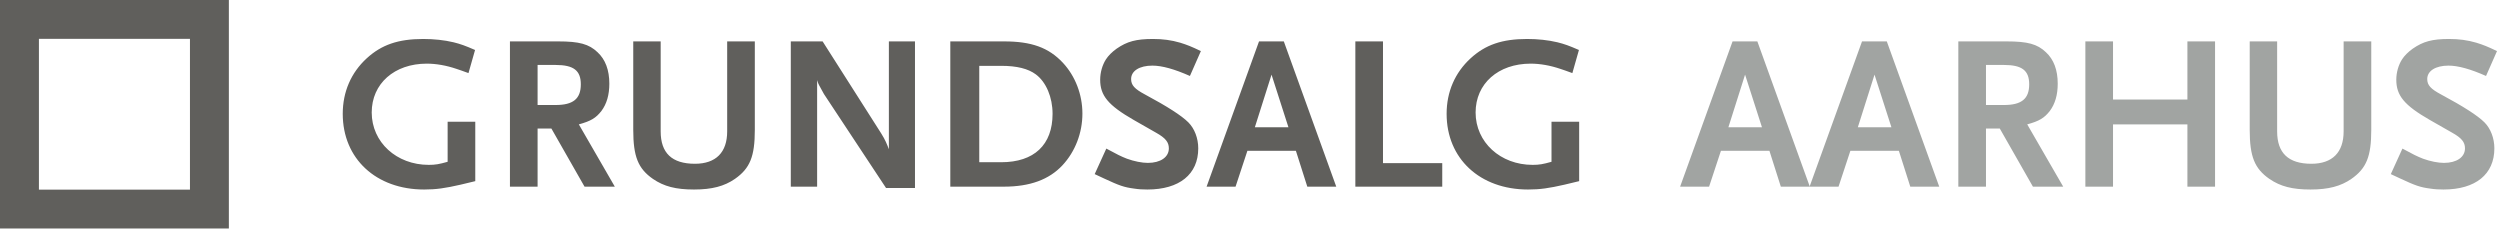 <?xml version="1.0" encoding="UTF-8"?>
<svg width="300px" height="28px" viewBox="0 0 300 28" version="1.1" xmlns="http://www.w3.org/2000/svg" xmlns:xlink="http://www.w3.org/1999/xlink">
  <g id="Page-1" stroke="none" stroke-width="1" fill="none" fill-rule="evenodd">
    <path
      d="M217.177,22.399 L210.882,4.968 L207.907,4.968 L201.613,22.399 L205.09,22.399 L206.512,18.094 L212.33,18.094 L213.7,22.399 L217.177,22.399 L217.177,22.399 Z M211.435,15.269 L207.407,15.269 L209.408,8.957 L211.435,15.269 L211.435,15.269 Z M232.709,22.399 L226.416,4.968 L223.443,4.968 L217.149,22.399 L220.624,22.399 L222.046,18.094 L227.864,18.094 L229.234,22.399 L232.709,22.399 L232.709,22.399 Z M226.969,15.269 L222.941,15.269 L224.942,8.957 L226.969,15.269 L226.969,15.269 Z M247.585,22.399 L243.267,14.925 C244.715,14.529 245.32,14.159 245.979,13.314 C246.611,12.469 246.927,11.387 246.927,10.04 C246.927,8.403 246.454,7.133 245.505,6.262 C244.48,5.285 243.319,4.968 240.792,4.968 L235,4.968 L235,22.399 L238.317,22.399 L238.317,15.427 L239.976,15.427 L243.951,22.399 L247.585,22.399 L247.585,22.399 Z M243.504,10.119 C243.504,11.862 242.582,12.601 240.476,12.601 L238.317,12.601 L238.317,7.795 L240.476,7.795 C242.635,7.795 243.504,8.455 243.504,10.119 L243.504,10.119 Z M265.806,22.399 L265.806,4.968 L262.489,4.968 L262.489,11.941 L253.563,11.941 L253.563,4.968 L250.244,4.968 L250.244,22.399 L253.563,22.399 L253.563,14.925 L262.489,14.925 L262.489,22.399 L265.806,22.399 L265.806,22.399 Z M284.552,15.585 L284.552,4.968 L281.235,4.968 L281.235,15.77 C281.235,18.279 279.892,19.652 277.364,19.652 C274.6,19.652 273.257,18.358 273.257,15.77 L273.257,4.968 L269.966,4.968 L269.966,15.585 C269.966,18.781 270.545,20.233 272.336,21.474 C273.652,22.372 275.076,22.742 277.259,22.742 C279.418,22.742 280.892,22.346 282.156,21.474 C283.973,20.207 284.552,18.781 284.552,15.585 L284.552,15.585 Z M299.64,6.13 C298.482,5.575 298.008,5.39 297.165,5.126 C296.086,4.809 295.061,4.677 293.901,4.677 C291.873,4.677 290.794,4.968 289.53,5.839 C288.975,6.235 288.528,6.684 288.24,7.133 C287.817,7.795 287.555,8.693 287.555,9.565 C287.555,11.466 288.501,12.628 291.584,14.397 L294.269,15.929 C295.401,16.563 295.798,17.064 295.798,17.804 C295.798,18.86 294.796,19.547 293.269,19.547 C292.584,19.547 291.636,19.362 290.766,19.045 C290.081,18.781 289.556,18.517 288.291,17.83 L286.897,20.893 L288.028,21.422 C289.844,22.267 290.423,22.478 291.663,22.636 C292.163,22.716 292.689,22.742 293.216,22.742 C297.062,22.742 299.324,20.92 299.324,17.804 C299.324,16.589 298.877,15.427 298.14,14.688 C297.323,13.869 295.586,12.76 292.926,11.334 C291.689,10.674 291.268,10.225 291.268,9.485 C291.268,8.508 292.268,7.874 293.823,7.874 C294.98,7.874 296.481,8.297 298.324,9.116 L299.64,6.13 L299.64,6.13 Z"
      id="Fill-1" fill="#A1A4A2"></path>
    <path
      d="M57.033,21.738 L57.033,14.608 L53.716,14.608 L53.716,19.415 C52.689,19.705 52.242,19.784 51.452,19.784 C47.581,19.784 44.606,17.064 44.606,13.499 C44.606,10.04 47.318,7.637 51.215,7.637 C52.321,7.637 53.558,7.848 54.795,8.271 C55.111,8.376 55.585,8.535 56.217,8.772 L57.007,5.998 C55.796,5.47 55.269,5.285 54.427,5.074 C53.321,4.809 52.057,4.677 50.793,4.677 C47.792,4.677 45.791,5.364 44.001,7.003 C42.131,8.72 41.129,11.017 41.129,13.658 C41.129,19.045 45.133,22.742 50.899,22.742 C52.347,22.742 53.426,22.583 55.269,22.161 L57.033,21.738 L57.033,21.738 Z M73.778,22.399 L69.461,14.925 C70.909,14.529 71.514,14.159 72.172,13.314 C72.804,12.469 73.12,11.387 73.12,10.04 C73.12,8.403 72.646,7.135 71.699,6.262 C70.672,5.285 69.513,4.968 66.986,4.968 L61.193,4.968 L61.193,22.399 L64.511,22.399 L64.511,15.427 L66.169,15.427 L70.145,22.399 L73.778,22.399 L73.778,22.399 Z M69.698,10.119 C69.698,11.862 68.776,12.601 66.67,12.601 L64.511,12.601 L64.511,7.795 L66.67,7.795 C68.829,7.795 69.698,8.455 69.698,10.119 L69.698,10.119 Z M90.578,15.585 L90.578,4.968 L87.261,4.968 L87.261,15.77 C87.261,18.279 85.918,19.652 83.39,19.652 C80.624,19.652 79.281,18.358 79.281,15.77 L79.281,4.968 L75.99,4.968 L75.99,15.585 C75.99,18.781 76.569,20.233 78.36,21.474 C79.676,22.372 81.1,22.742 83.285,22.742 C85.444,22.742 86.918,22.346 88.182,21.474 C89.999,20.207 90.578,18.781 90.578,15.585 L90.578,15.585 Z M109.798,22.557 L109.798,4.968 L106.665,4.968 L106.665,17.909 C106.454,17.355 106.244,16.8 105.743,16.008 L98.714,4.968 L94.896,4.968 L94.896,22.399 L98.055,22.399 L98.055,9.617 C98.134,9.908 98.187,10.014 98.292,10.225 L98.872,11.281 L106.323,22.557 L109.798,22.557 L109.798,22.557 Z M129.889,13.631 C129.889,11.36 129.046,9.142 127.545,7.531 C125.834,5.707 123.78,4.968 120.488,4.968 L114.037,4.968 L114.037,22.399 L120.461,22.399 C123.596,22.399 125.887,21.554 127.493,19.837 C129.02,18.2 129.889,15.955 129.889,13.631 L129.889,13.631 Z M126.308,13.658 C126.308,17.381 124.096,19.467 120.145,19.467 L117.512,19.467 L117.512,7.901 L120.145,7.901 C122.041,7.901 123.385,8.244 124.307,8.931 C125.544,9.855 126.308,11.677 126.308,13.658 L126.308,13.658 Z M144.106,6.13 C142.948,5.575 142.474,5.39 141.631,5.126 C140.552,4.809 139.525,4.677 138.367,4.677 C136.339,4.677 135.26,4.968 133.996,5.839 C133.443,6.235 132.995,6.684 132.706,7.135 C132.285,7.795 132.021,8.693 132.021,9.565 C132.021,11.466 132.969,12.628 136.05,14.397 L138.735,15.929 C139.867,16.563 140.262,17.064 140.262,17.804 C140.262,18.86 139.262,19.547 137.735,19.547 C137.05,19.547 136.102,19.362 135.233,19.045 C134.549,18.781 134.022,18.517 132.758,17.83 L131.363,20.893 L132.495,21.422 C134.312,22.267 134.891,22.478 136.129,22.636 C136.629,22.716 137.155,22.742 137.682,22.742 C141.526,22.742 143.79,20.92 143.79,17.804 C143.79,16.589 143.343,15.427 142.605,14.688 C141.789,13.869 140.052,12.76 137.392,11.334 C136.155,10.674 135.734,10.225 135.734,9.485 C135.734,8.508 136.734,7.874 138.288,7.874 C139.446,7.874 140.947,8.297 142.79,9.116 L144.106,6.13 L144.106,6.13 Z M160.351,22.399 L154.058,4.968 L151.083,4.968 L144.791,22.399 L148.266,22.399 L149.688,18.094 L155.507,18.094 L156.876,22.399 L160.351,22.399 L160.351,22.399 Z M154.611,15.269 L150.583,15.269 L152.584,8.957 L154.611,15.269 L154.611,15.269 Z M173.07,22.399 L173.07,19.573 L165.959,19.573 L165.959,4.968 L162.642,4.968 L162.642,22.399 L173.07,22.399 L173.07,22.399 Z M189.499,21.738 L189.499,14.608 L186.181,14.608 L186.181,19.415 C185.155,19.705 184.707,19.784 183.917,19.784 C180.047,19.784 177.072,17.064 177.072,13.499 C177.072,10.04 179.783,7.637 183.68,7.637 C184.786,7.637 186.023,7.848 187.261,8.271 C187.577,8.376 188.051,8.535 188.683,8.772 L189.472,5.998 C188.261,5.47 187.735,5.285 186.892,5.074 C185.786,4.809 184.523,4.677 183.259,4.677 C180.257,4.677 178.256,5.364 176.466,7.003 C174.597,8.72 173.594,11.017 173.594,13.658 C173.594,19.045 177.598,22.742 183.364,22.742 C184.812,22.742 185.892,22.583 187.735,22.161 L189.499,21.738 L189.499,21.738 Z"
      id="Fill-2" fill="#605F5C"></path>
    <path
      d="M0,27.419 L27.463,27.419 L27.463,0 L0,0 L0,27.419 Z M4.67,22.757 L22.795,22.757 L22.795,4.661 L4.67,4.661 L4.67,22.757 Z"
      id="Fill-3" fill="#605F5C"></path>
  </g>
</svg>